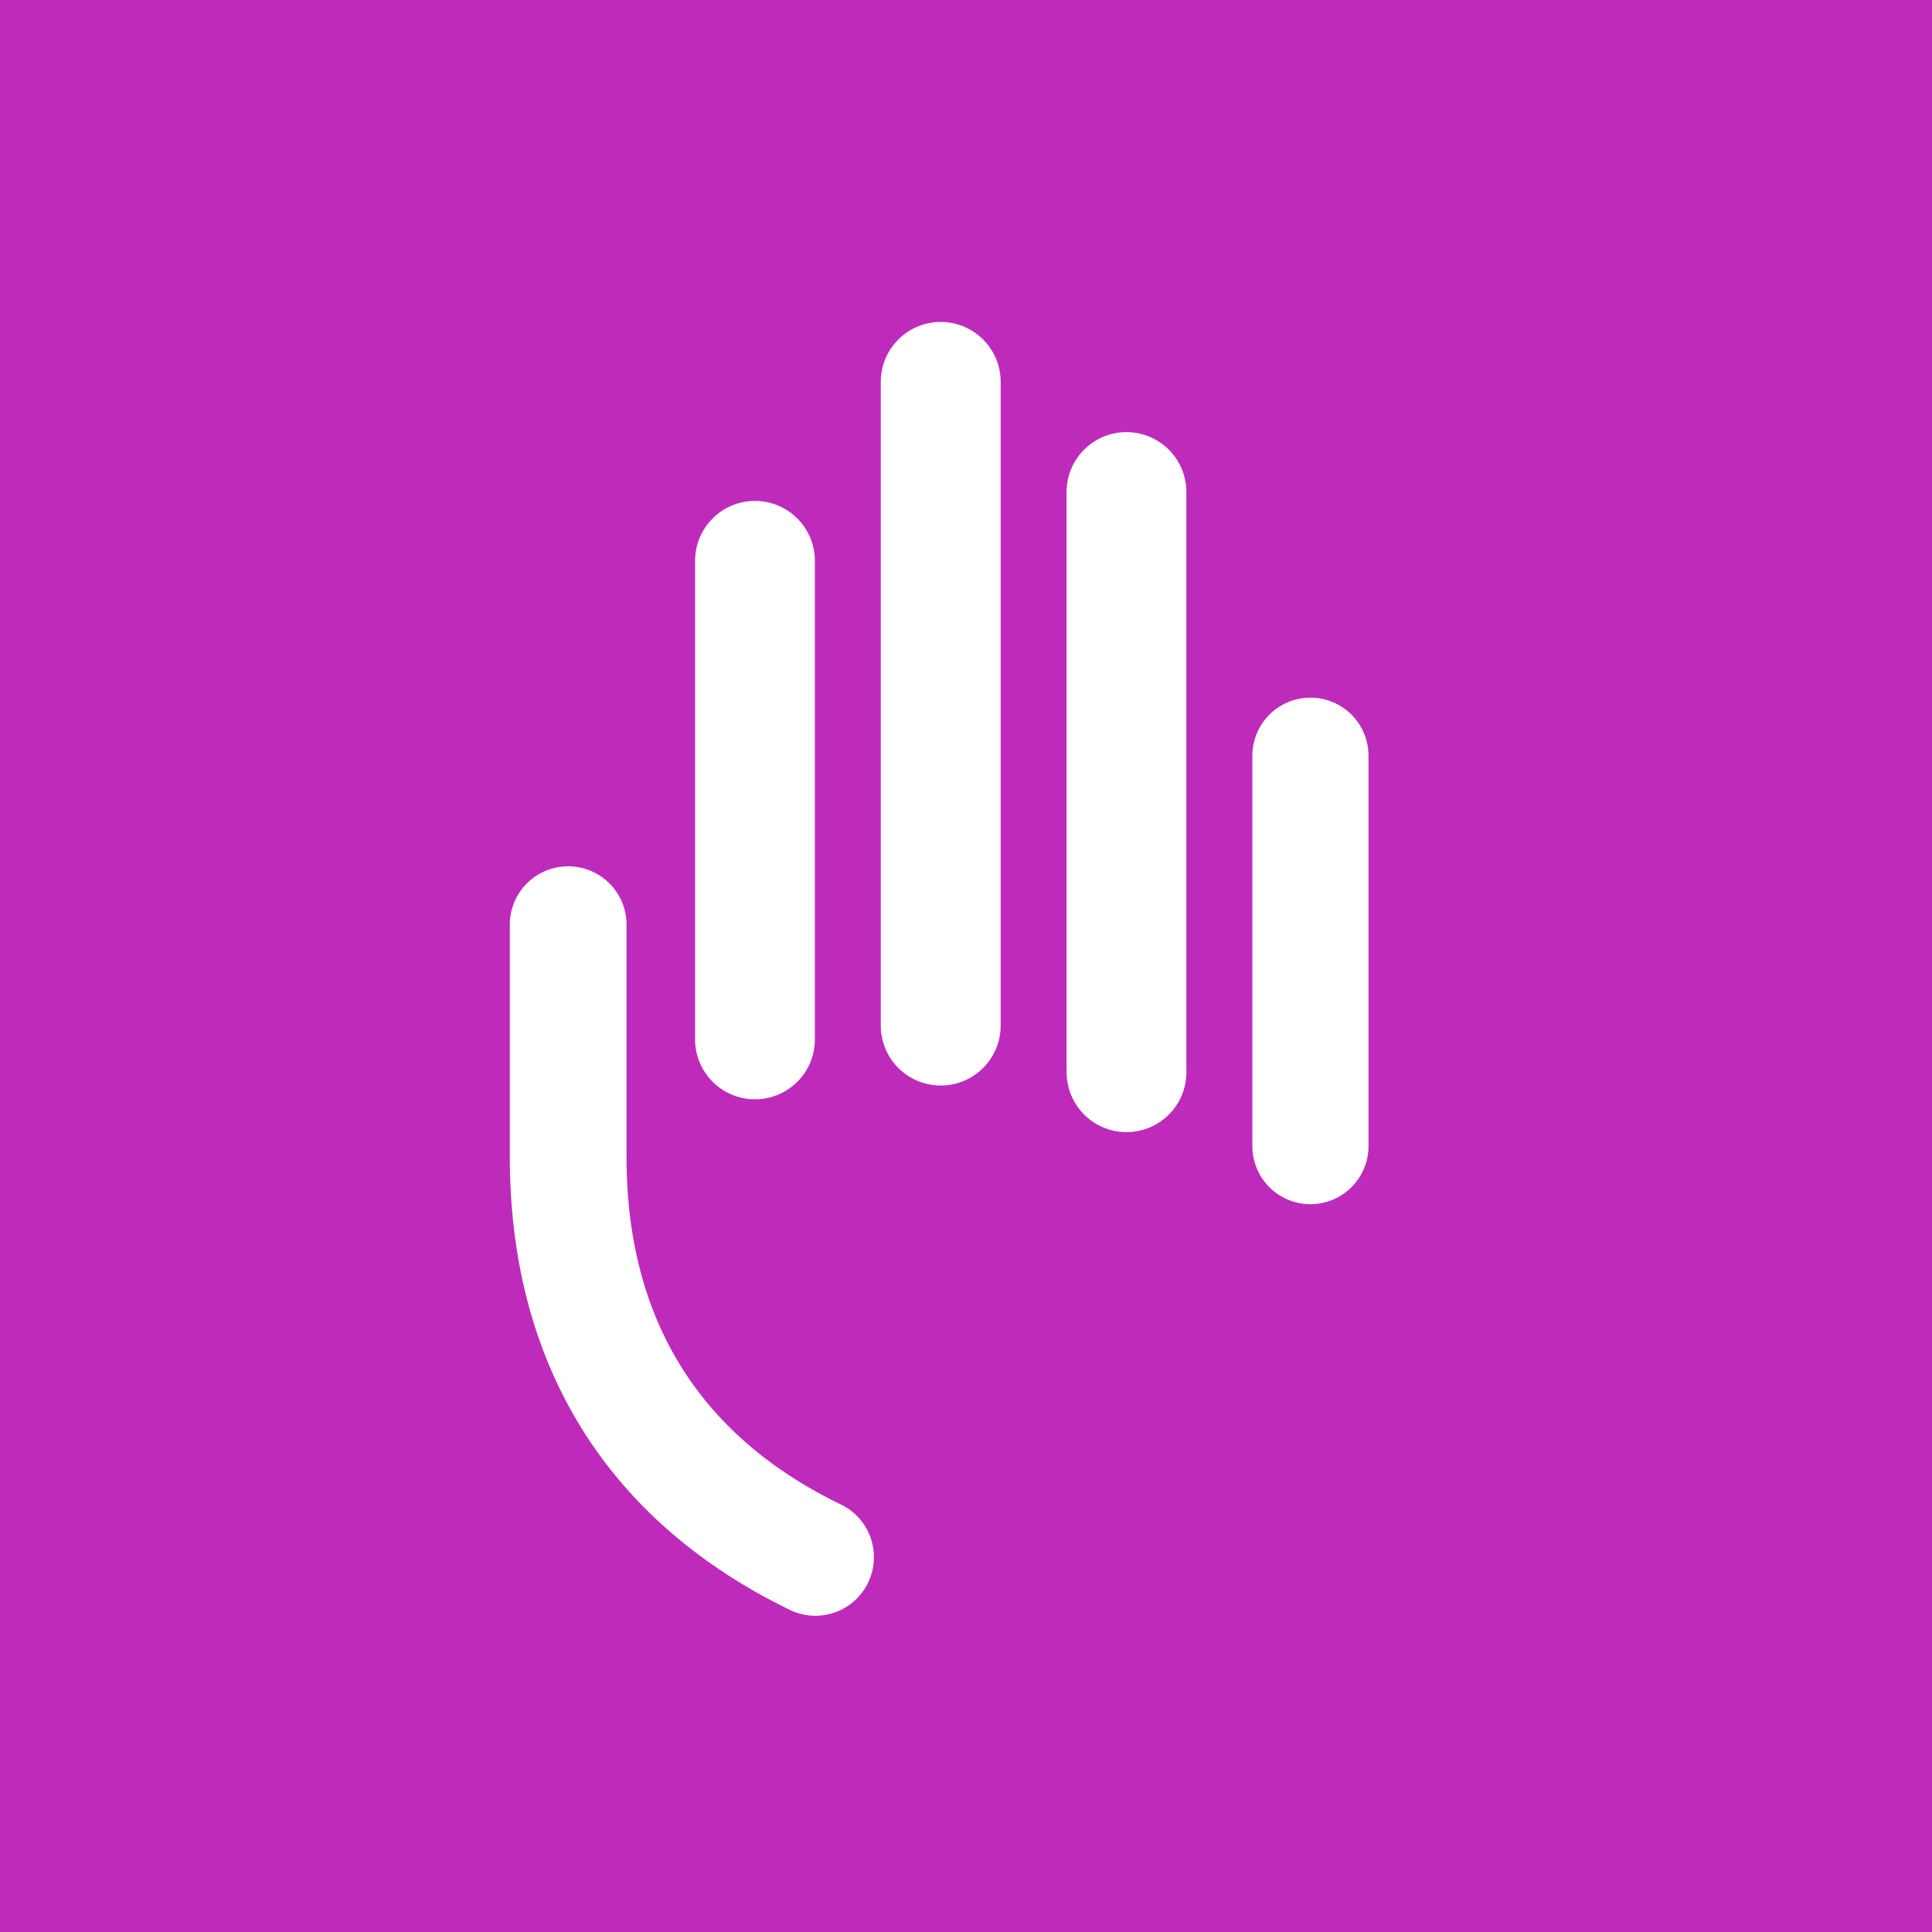 <svg xmlns="http://www.w3.org/2000/svg" viewBox="0 0 18 18">
  <rect x="0" y="0" width="18" height="18" fill="#333333" stroke="none"/>
  <g clip-path="url(#a)">
    <path fill="#BE2BBB" d="M0 0h18v18H0V0Z"/>
    <path fill="#fff" d="M11.668 10.678a.541.541 0 0 0 1.082 0V7.041a.541.541 0 0 0-1.082 0v3.637Zm-1.73-.712a.558.558 0 1 0 1.115 0V4.584a.558.558 0 1 0-1.116 0v5.382Zm-1.732-.411a.558.558 0 1 0 1.117 0V3.558a.558.558 0 1 0-1.117 0v5.997Zm-1.73.129a.558.558 0 1 0 1.116 0V5.225a.558.558 0 1 0-1.116 0v4.459Zm1.611 5.063a.545.545 0 0 1-.726.253c-1.707-.829-2.611-2.291-2.611-4.224V8.592a.544.544 0 0 1 1.087 0v2.184c0 1.509.673 2.6 1.999 3.242.27.131.383.458.251.728Z"/>
  </g>
  <defs>
    <clipPath id="a">
      <path fill="#fff" d="M0 0h18v18H0z"/>
    </clipPath>
  </defs>
</svg>
